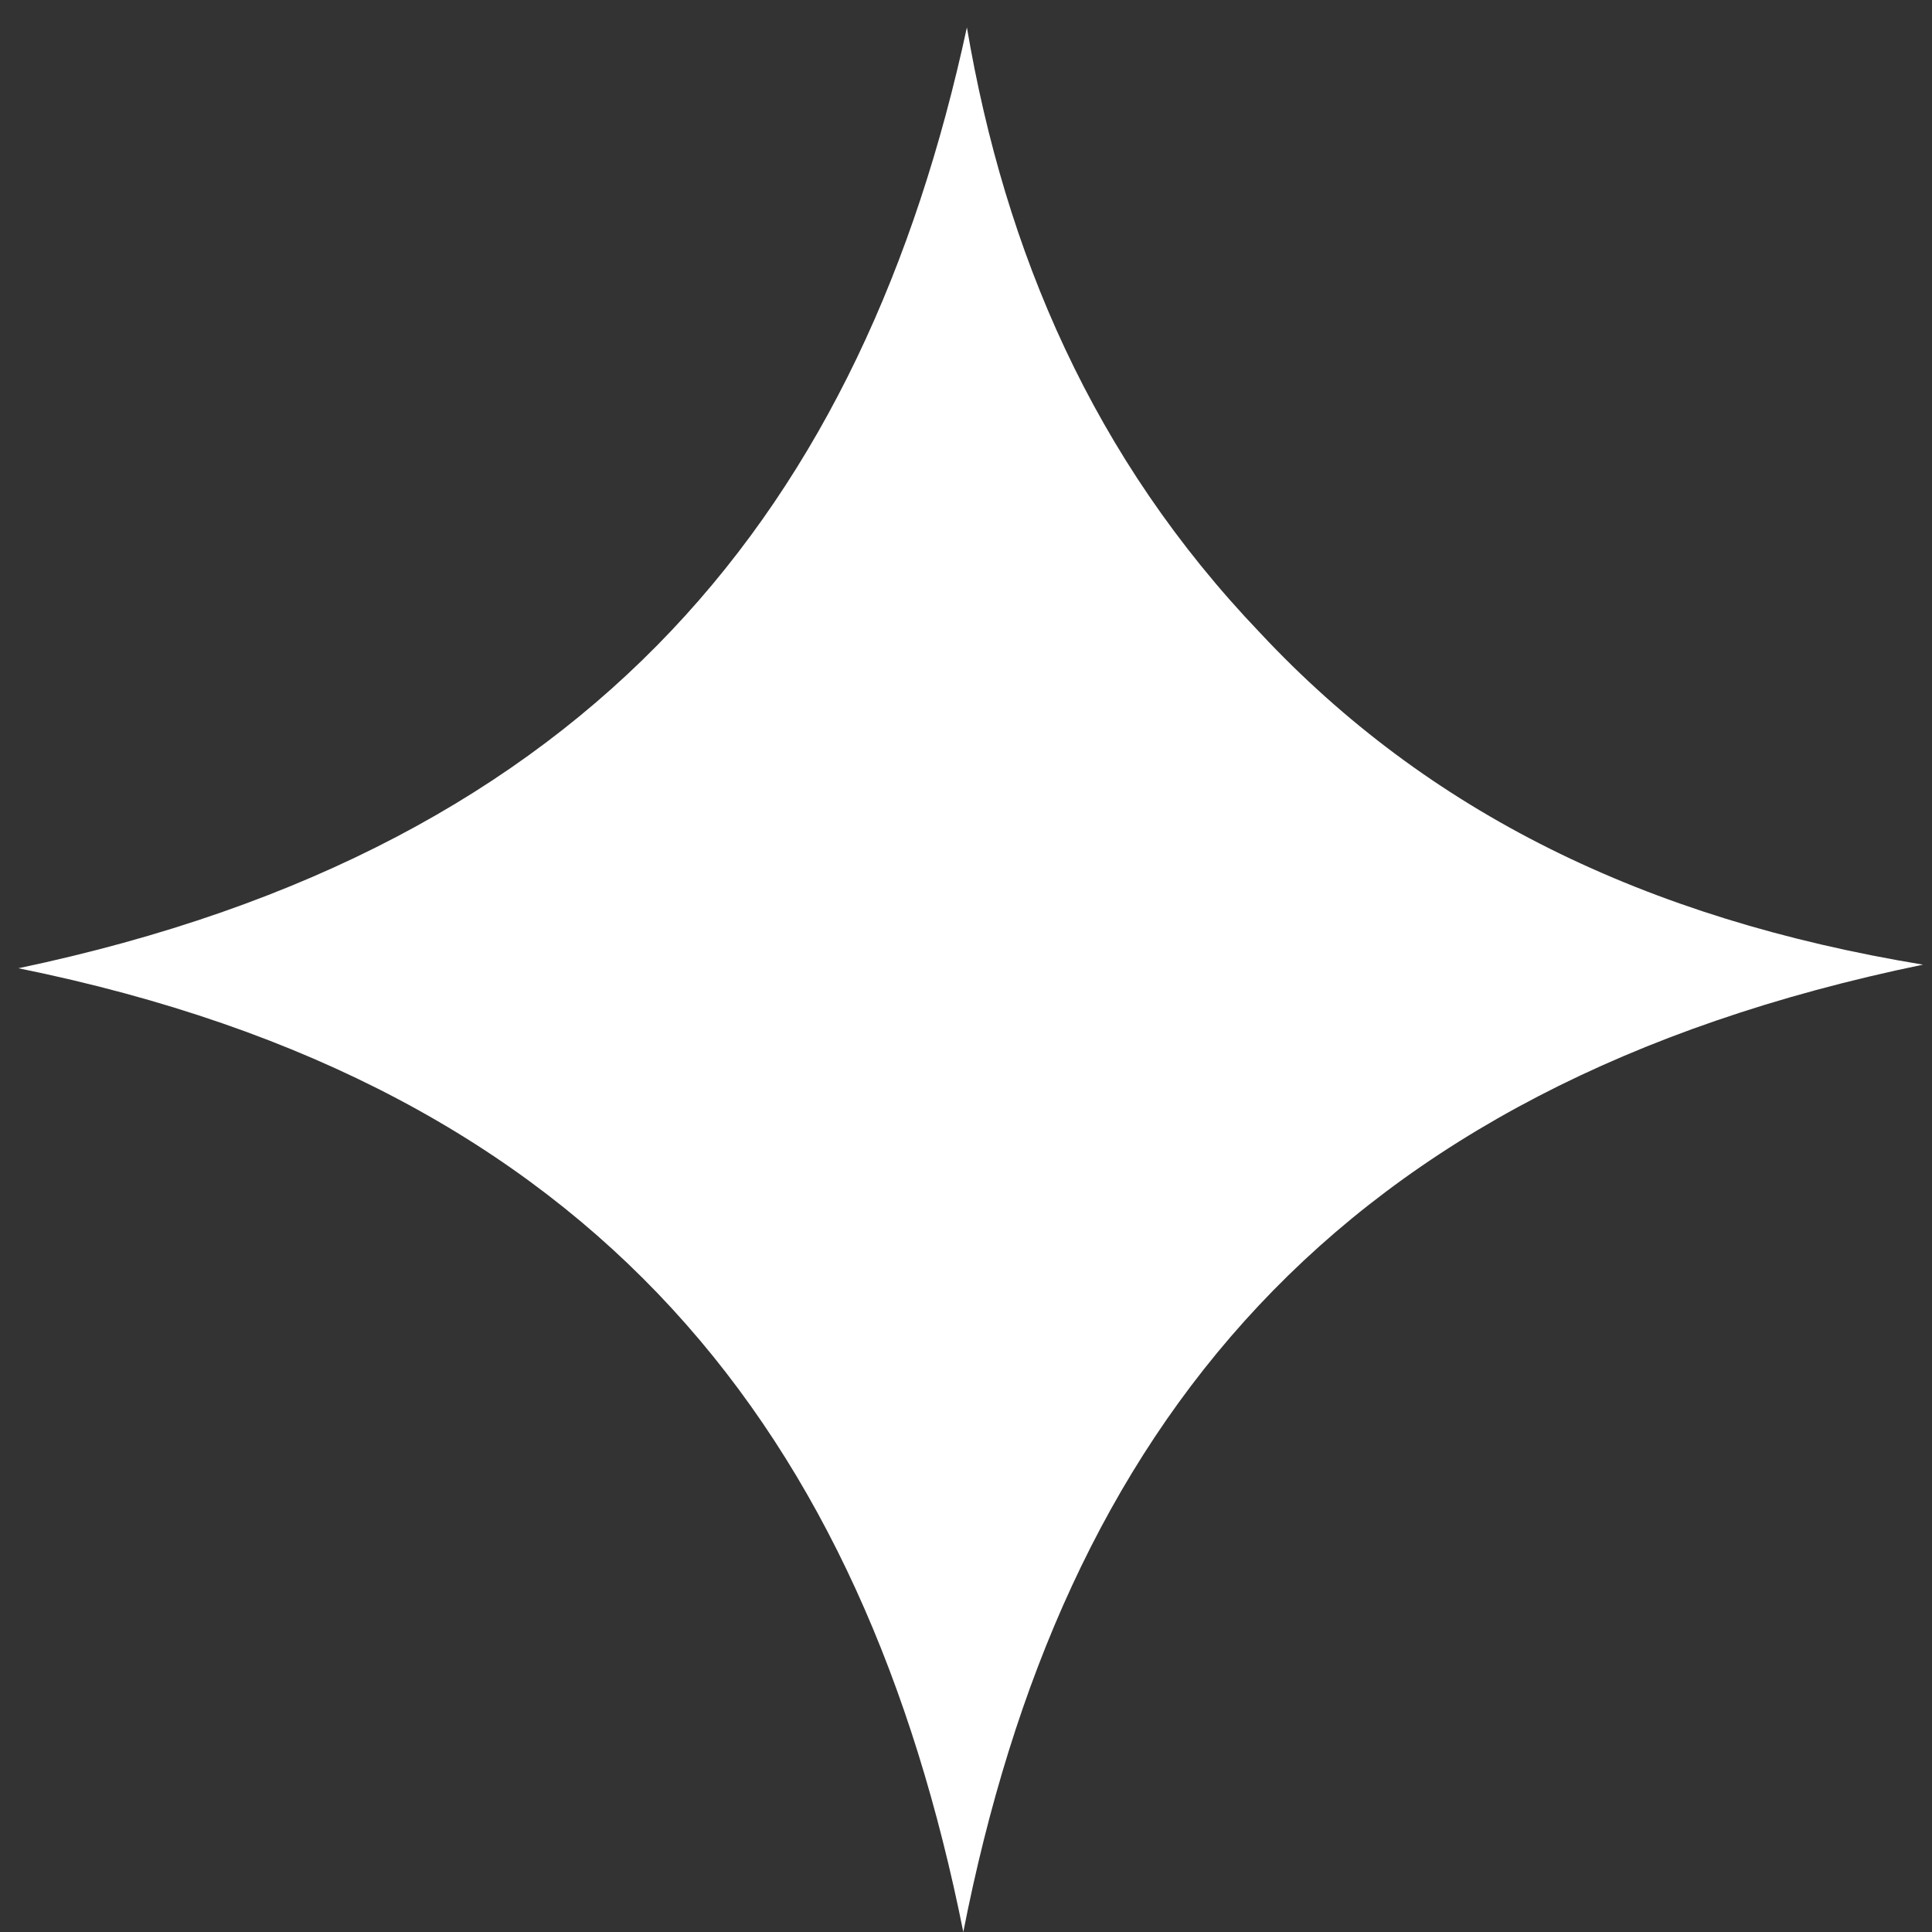 <svg width="43" height="43" viewBox="0 0 43 43" fill="none" xmlns="http://www.w3.org/2000/svg">
<rect x="0" y="0" width="43" height="43" fill="#333333" stroke="none"/>
<path d="M42.8 21.47C36.61 20.45 31.78 18.08 28.05 14.09C24.32 10.19 22.37 5.61 21.52 0.61C19.23 11.21 13.3 18.84 0.41 21.55C13.38 24.18 19.23 31.98 21.44 43C23.64 31.81 29.66 24.18 42.8 21.47Z" fill="white"/>
</svg>
